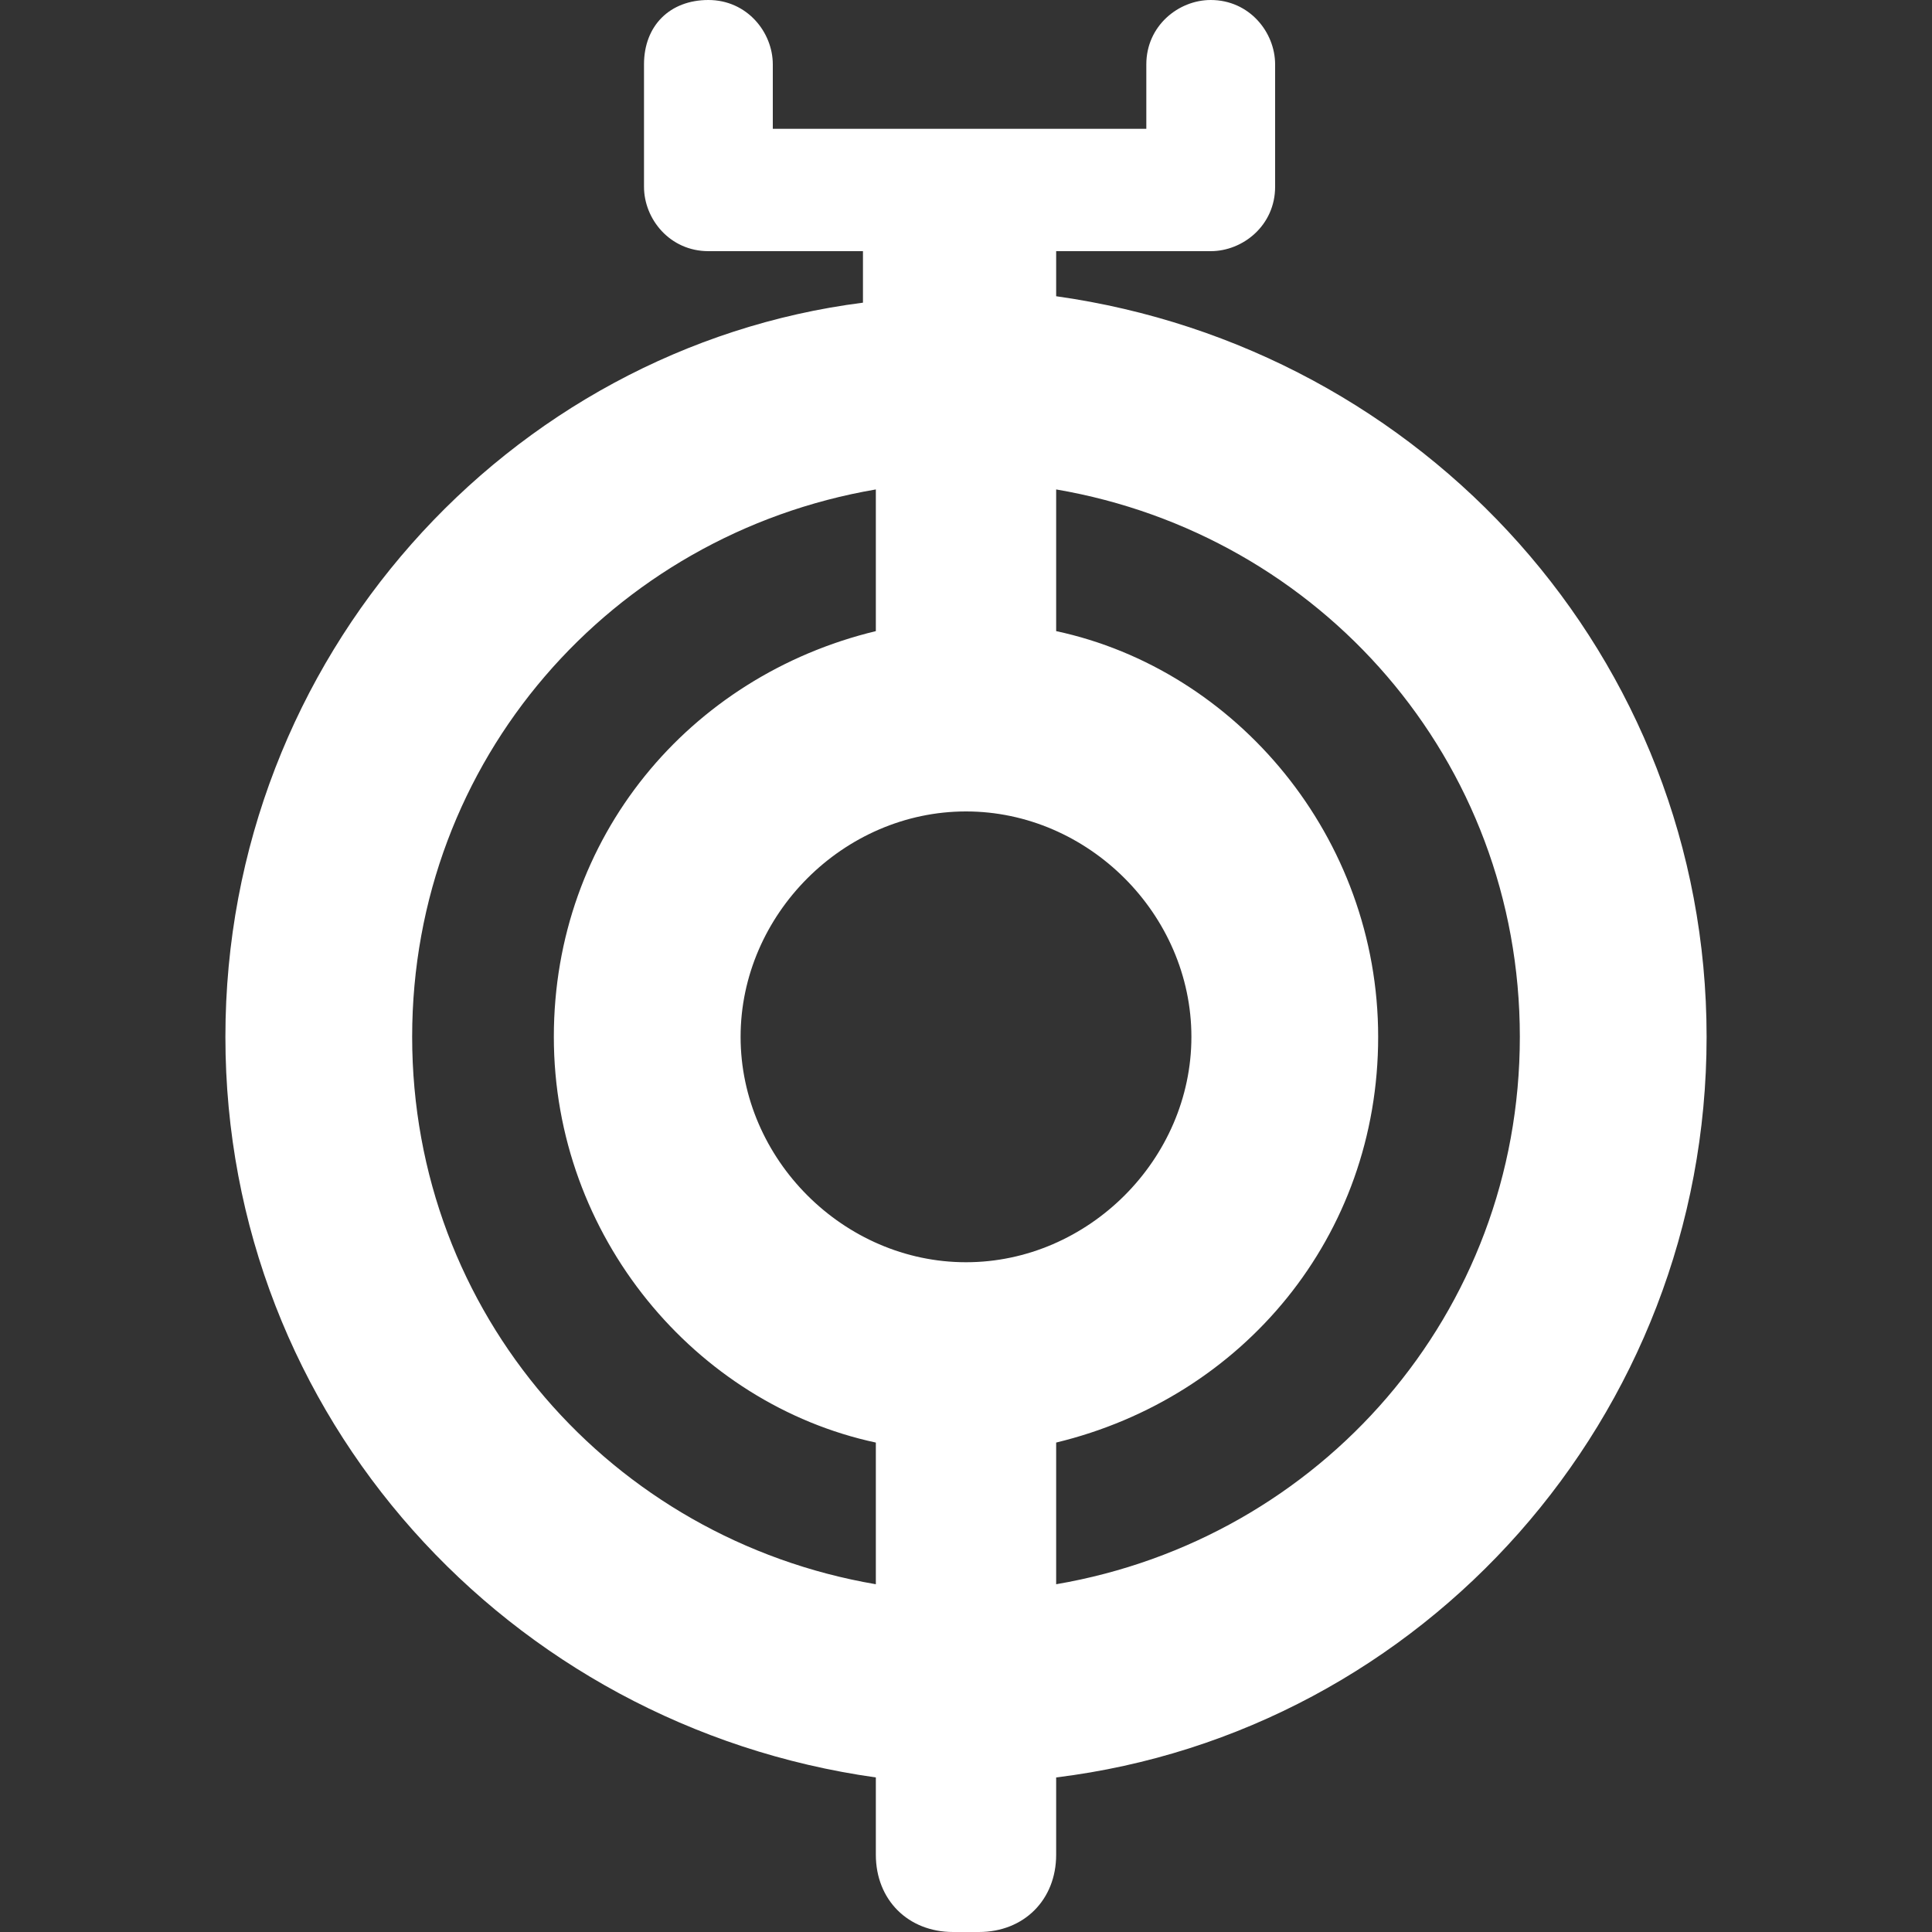 <?xml version="1.0" encoding="utf-8"?>
<!-- Generator: Adobe Illustrator 22.1.0, SVG Export Plug-In . SVG Version: 6.00 Build 0)  -->
<svg fill="white" version="1.1" id="Calque_1" xmlns="http://www.w3.org/2000/svg" xmlns:xlink="http://www.w3.org/1999/xlink" x="0px" y="0px"
	 width="30px" height="30px" viewBox="0 0 30 30" style="enable-background:new 0 0 30 30;" xml:space="preserve">
<rect x="0" y="0" width="30" height="30" fill="#333333" stroke="none"/>
<style type="text/css">
	.st0{fill:#FFFFFF;}
</style>
<path d="M16.4,4.6V3.9h2.4c0.5,0,1-0.4,1-1V1c0-0.5-0.4-1-1-1c-0.5,0-1,0.4-1,1v1h-5.8V1c0-0.5-0.4-1-1-1s-1,0.4-1,1v1.9
	c0,0.5,0.4,1,1,1h2.4v0.8C7.9,5.4,3.5,10.2,3.5,16.1s4.4,10.7,10.1,11.5v1.2c0,0.7,0.5,1.2,1.2,1.2h0.4c0.7,0,1.2-0.5,1.2-1.2v-1.2
	c5.7-0.7,10.1-5.6,10.1-11.5S22.1,5.4,16.4,4.6z M15,19.6c-1.9,0-3.5-1.6-3.5-3.5s1.6-3.5,3.5-3.5s3.5,1.6,3.5,3.5
	S16.9,19.6,15,19.6z M6.4,16.1c0-4.3,3.1-7.8,7.2-8.5v2.2c-2.9,0.7-5,3.2-5,6.3s2.2,5.7,5,6.3v2.2C9.5,23.9,6.4,20.4,6.4,16.1z
	 M16.4,24.6v-2.2c2.9-0.7,5-3.2,5-6.3s-2.2-5.7-5-6.3V7.6c4.1,0.7,7.2,4.2,7.2,8.5C23.6,20.4,20.5,23.9,16.4,24.6z"/>
</svg>
